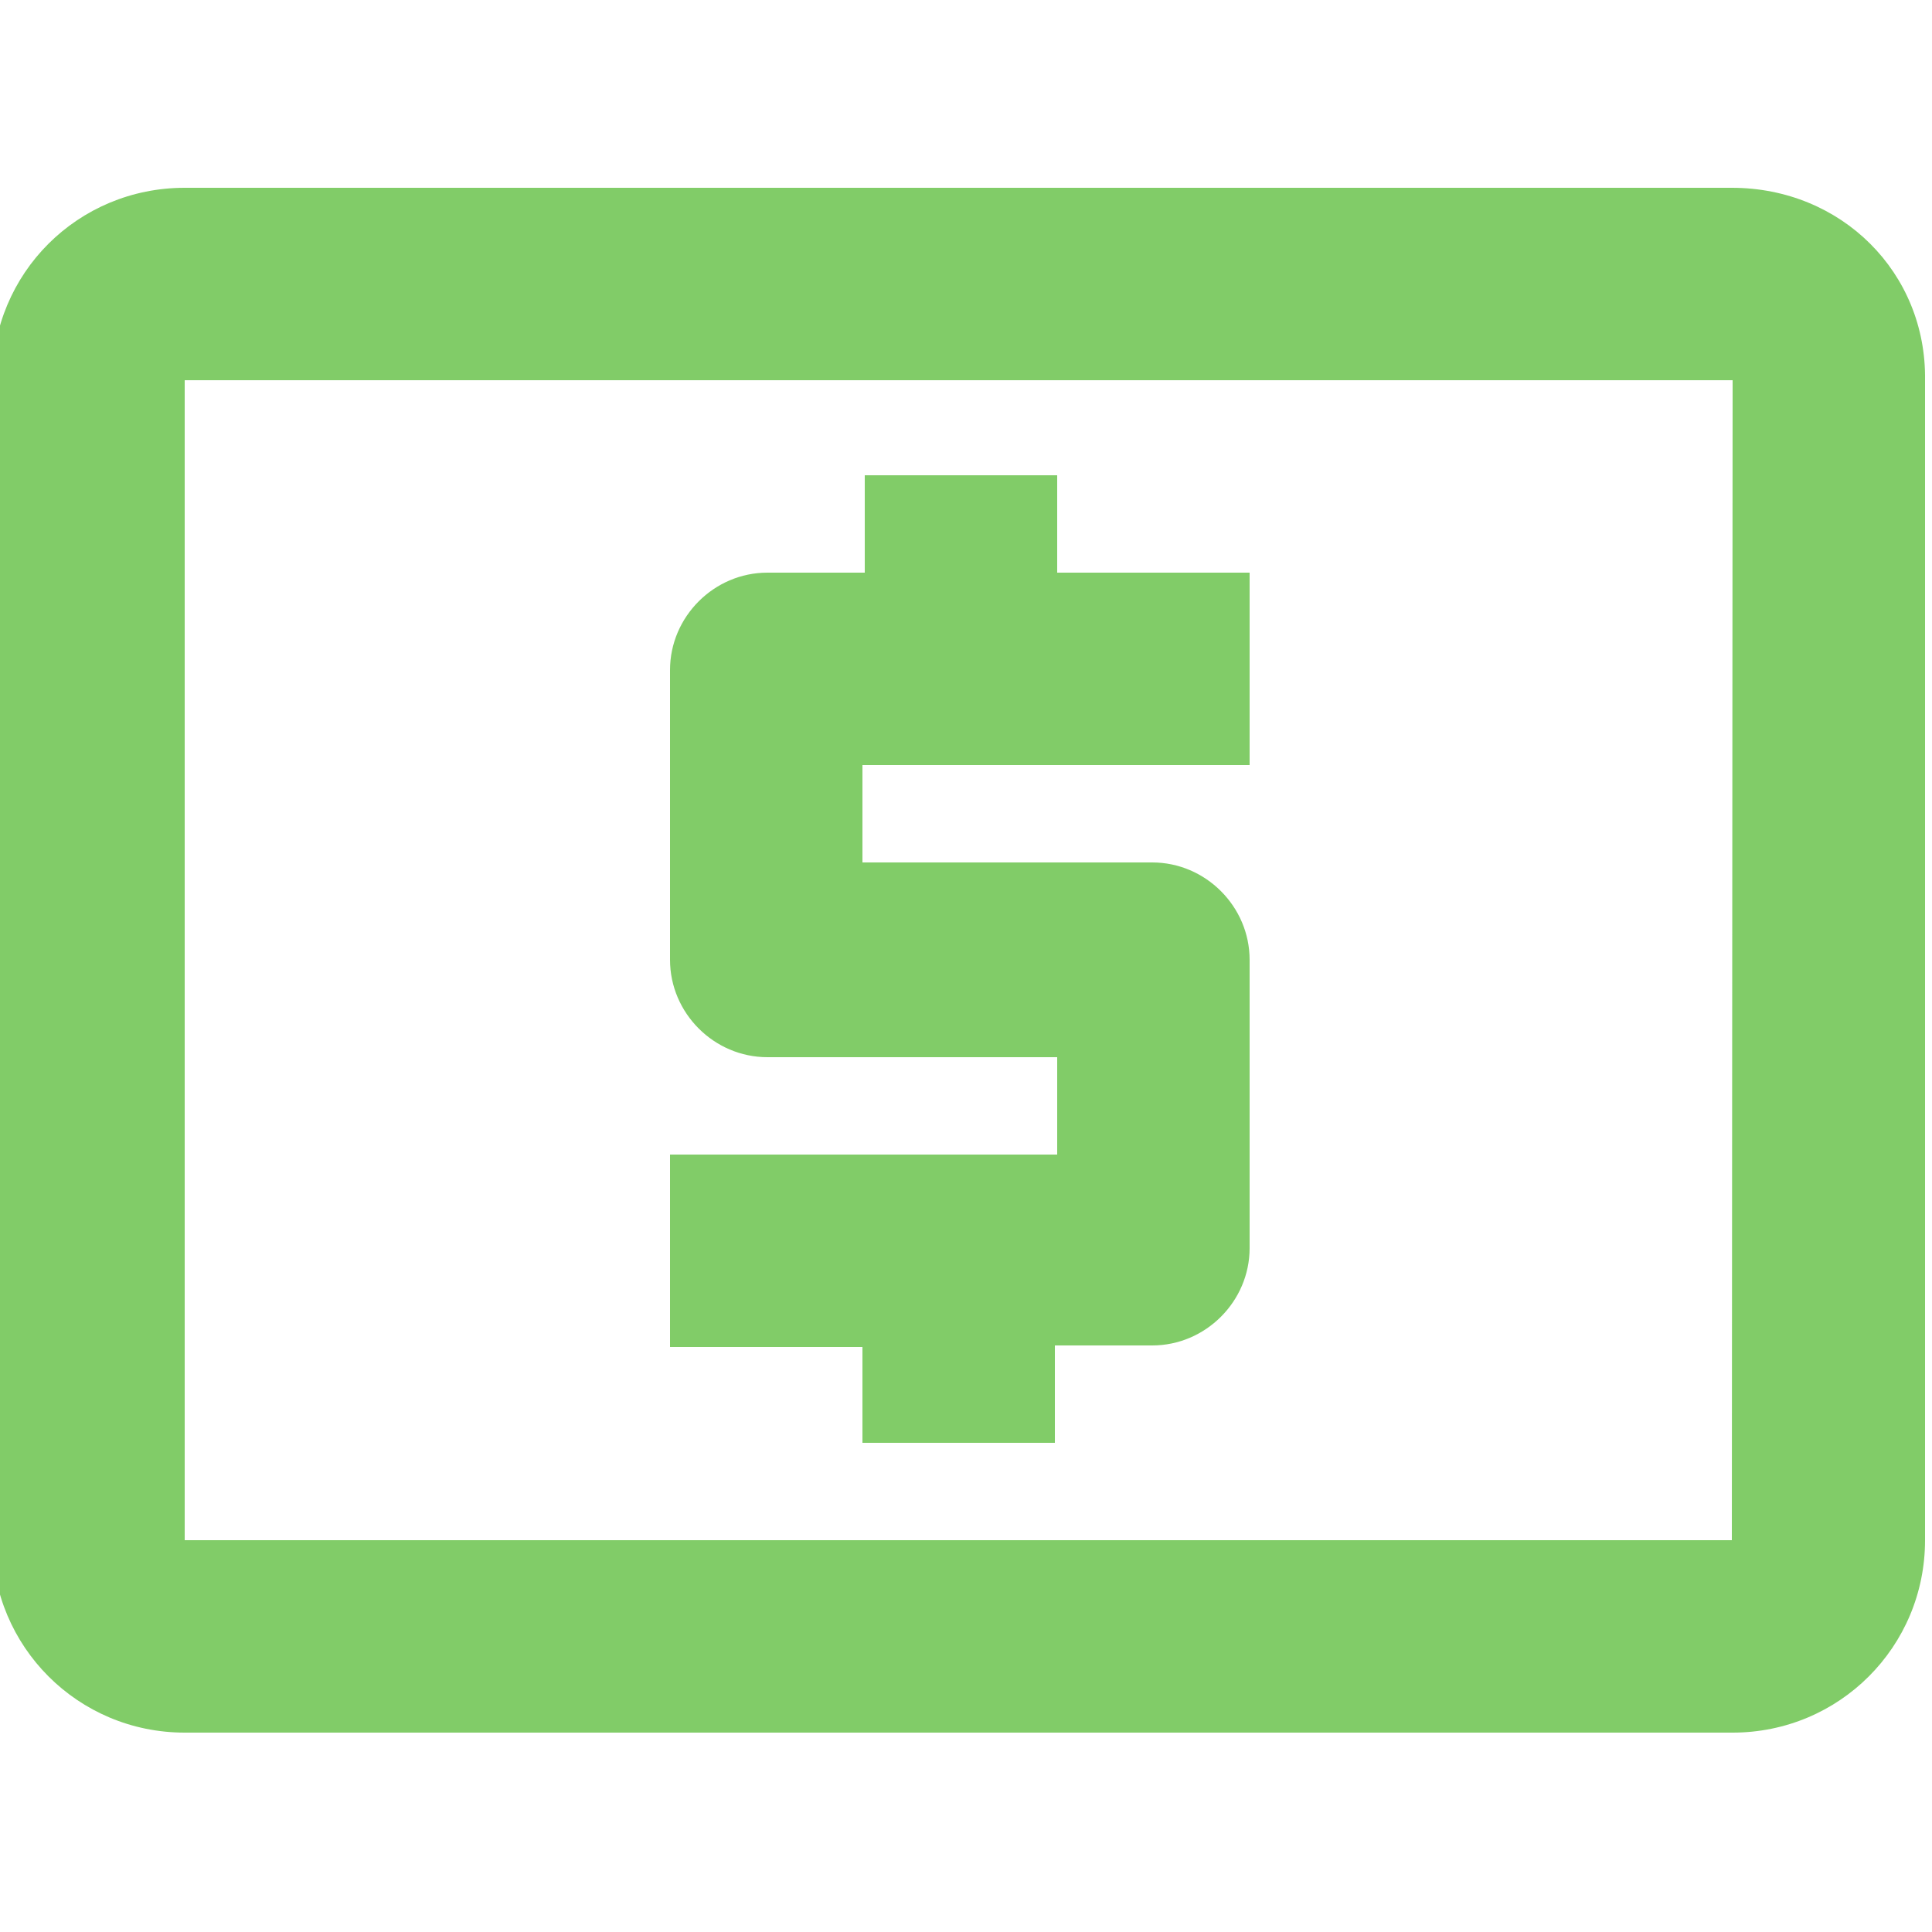 <?xml version="1.0" encoding="utf-8"?>
<!-- Generator: Adobe Illustrator 18.1.1, SVG Export Plug-In . SVG Version: 6.00 Build 0)  -->
<svg version="1.1" id="Layer_1" xmlns="http://www.w3.org/2000/svg" xmlns:xlink="http://www.w3.org/1999/xlink" x="0px" y="0px"
	 viewBox="0 0 250 250" enable-background="new 0 0 250 250" xml:space="preserve">
<path fill="#81CC68" d="M111.6,186.7h24.9v-12.6h12.6c6.9,0,12.6-5.7,12.6-12.6v-37.3c0-6.9-5.7-12.6-12.6-12.6h-37.5V99h50.1V74.1
	h-24.9V61.5h-24.9v12.6H99.3c-6.9,0-12.6,5.7-12.6,12.6v37.5c0,6.9,5.7,12.6,12.6,12.6h37.5v12.6H86.7v24.9h24.9V186.7z M224.1,24.3
	H23.9C10.1,24.3-1,35.3-1,49.2v150.1c0,13.8,11.1,24.9,24.9,24.9h200.3c13.8,0,24.9-11.1,24.9-24.9V49.2
	C249.3,35.3,238.3,24.3,224.1,24.3z M224.1,199.3H23.9V49.2h200.3L224.1,199.3L224.1,199.3z"/>
</svg>
